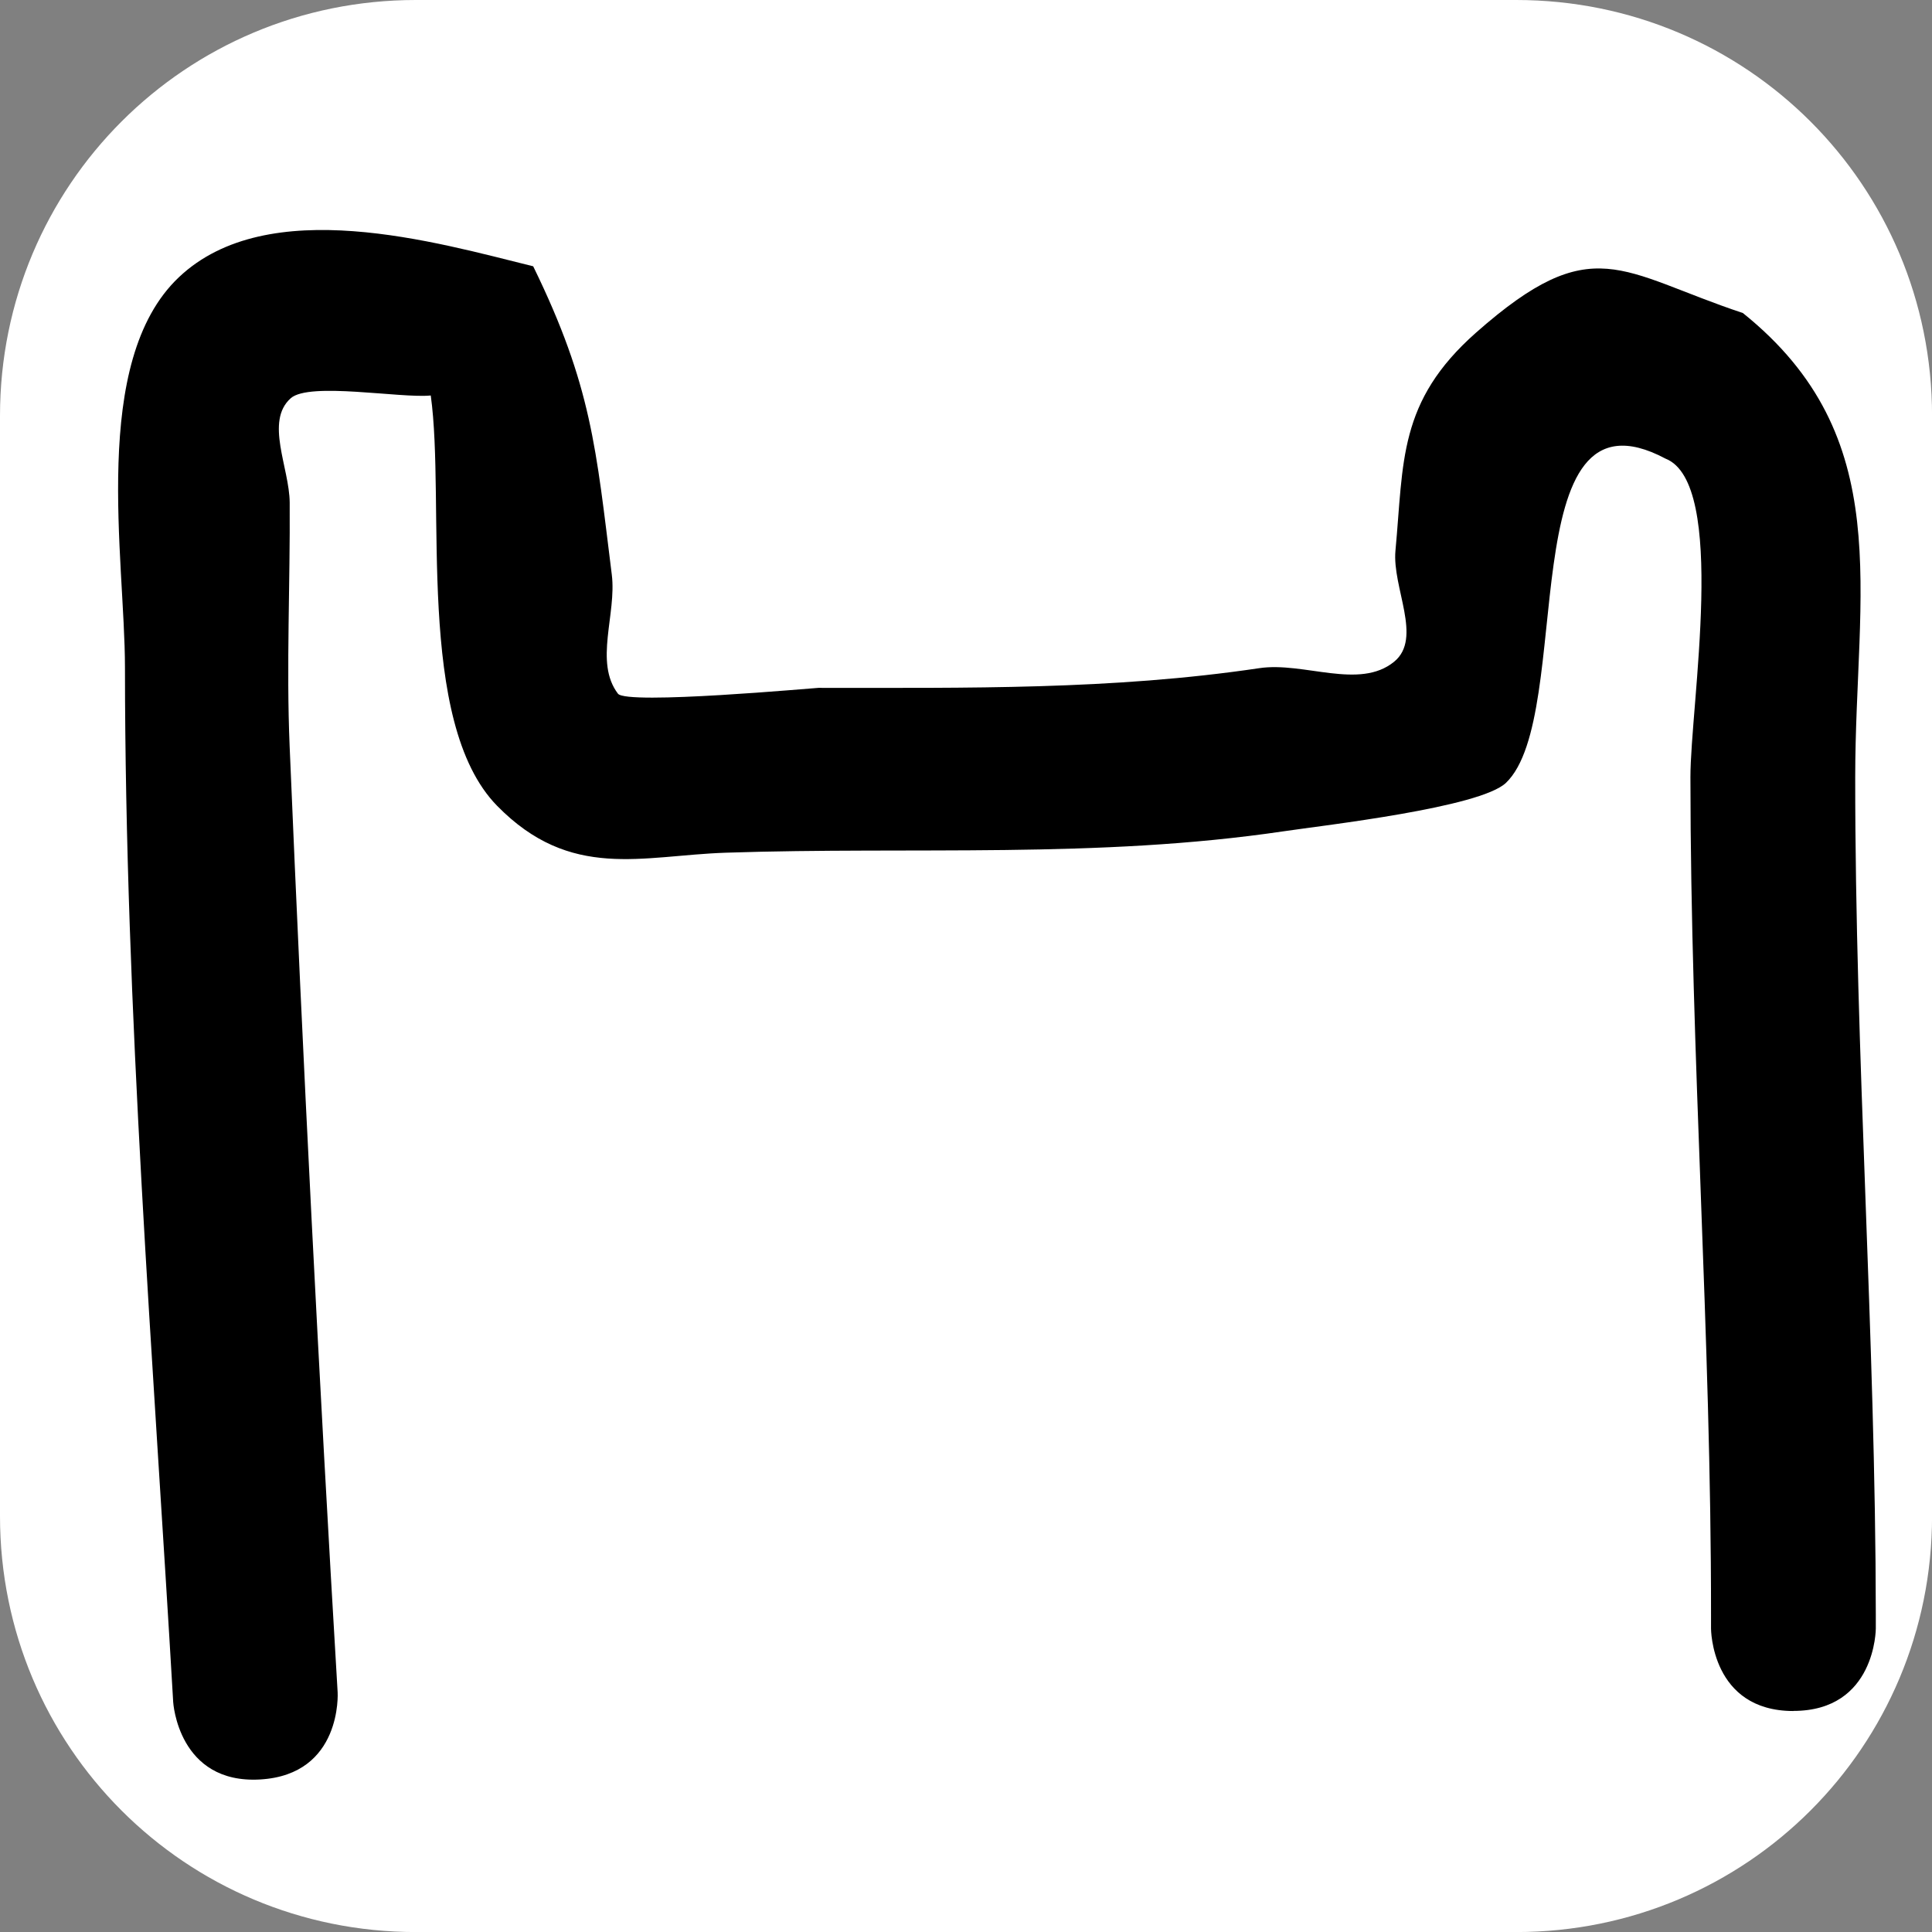 <svg version="1.1" xmlns="http://www.w3.org/2000/svg" xmlns:xlink="http://www.w3.org/1999/xlink" width="35.173" height="35.173" viewBox="0,0,35.173,35.173"><rect x="0" y="0" width="35.173" height="35.173" fill="#808080" stroke="none"/><g transform="translate(-222.413,-162.413)"><g data-paper-data="{&quot;isPaintingLayer&quot;:true}" stroke-miterlimit="10" stroke-dasharray="" stroke-dashoffset="0" style="mix-blend-mode: normal"><path d="M229.983,162.913h20.034c3.917,0 7.07,3.153 7.07,7.07v20.034c0,3.917 -3.153,7.07 -7.07,7.07h-20.034c-3.917,0 -7.07,-3.153 -7.07,-7.07v-20.034c0,-3.917 3.153,-7.07 7.07,-7.07z" fill="#000000" fill-rule="evenodd" stroke="#ffffff" stroke-width="1" stroke-linecap="round" stroke-linejoin="round"/><path d="M229.983,162.913h20.034c3.917,0 7.07,3.153 7.07,7.07v20.034c0,3.917 -3.153,7.07 -7.07,7.07h-20.034c-3.917,0 -7.07,-3.153 -7.07,-7.07v-20.034c0,-3.917 3.153,-7.07 7.07,-7.07z" fill="#ffffff" fill-rule="evenodd" stroke="none" stroke-width="4.439" stroke-linecap="round" stroke-linejoin="round"/><path d="M255.063,193.563c-1.5,0 -1.5,-1.5 -1.5,-1.5v-0.25c0.004,-5.093 -0.373,-10.168 -0.375,-15.25c-0.001,-1.309 0.679,-5.358 -0.455,-5.801c-2.836,-1.508 -1.625,4.681 -2.903,5.903c-0.472,0.451 -3.292,0.77 -4.047,0.882c-3.4,0.503 -6.74,0.276 -10.158,0.39c-1.525,0.051 -2.822,0.515 -4.163,-0.855c-1.495,-1.527 -0.935,-5.523 -1.207,-7.469c-0.545,0.055 -2.21,-0.251 -2.549,0.05c-0.473,0.421 -0.024,1.266 -0.019,1.899c0.01,1.475 -0.063,2.964 -0.001,4.438c0.242,5.751 0.533,11.483 0.874,17.224c0,0 0.088,1.497 -1.409,1.585c-1.497,0.088 -1.585,-1.409 -1.585,-1.409c-0.364,-6.263 -0.875,-12.555 -0.878,-18.838c-0.001,-1.985 -0.64,-5.565 0.981,-7.101c1.624,-1.538 4.697,-0.632 6.451,-0.2c1.068,2.186 1.144,3.317 1.431,5.614c0.09,0.718 -0.325,1.591 0.112,2.167c0.159,0.209 3.587,-0.106 3.649,-0.106c2.705,-0.001 5.347,0.04 8.03,-0.359c0.81,-0.12 1.82,0.401 2.453,-0.118c0.521,-0.428 -0.04,-1.351 0.023,-2.022c0.151,-1.616 0.044,-2.712 1.469,-3.97c2.125,-1.876 2.616,-1.1 4.856,-0.355c2.816,2.262 2.047,5.05 2.045,8.449c-0.002,5.078 0.37,10.161 0.375,15.25v0.25c0,0 0,1.5 -1.5,1.5z" fill="#000000" fill-rule="nonzero" stroke="none" stroke-width="0.5" stroke-linecap="butt" stroke-linejoin="miter"/></g></g></svg>